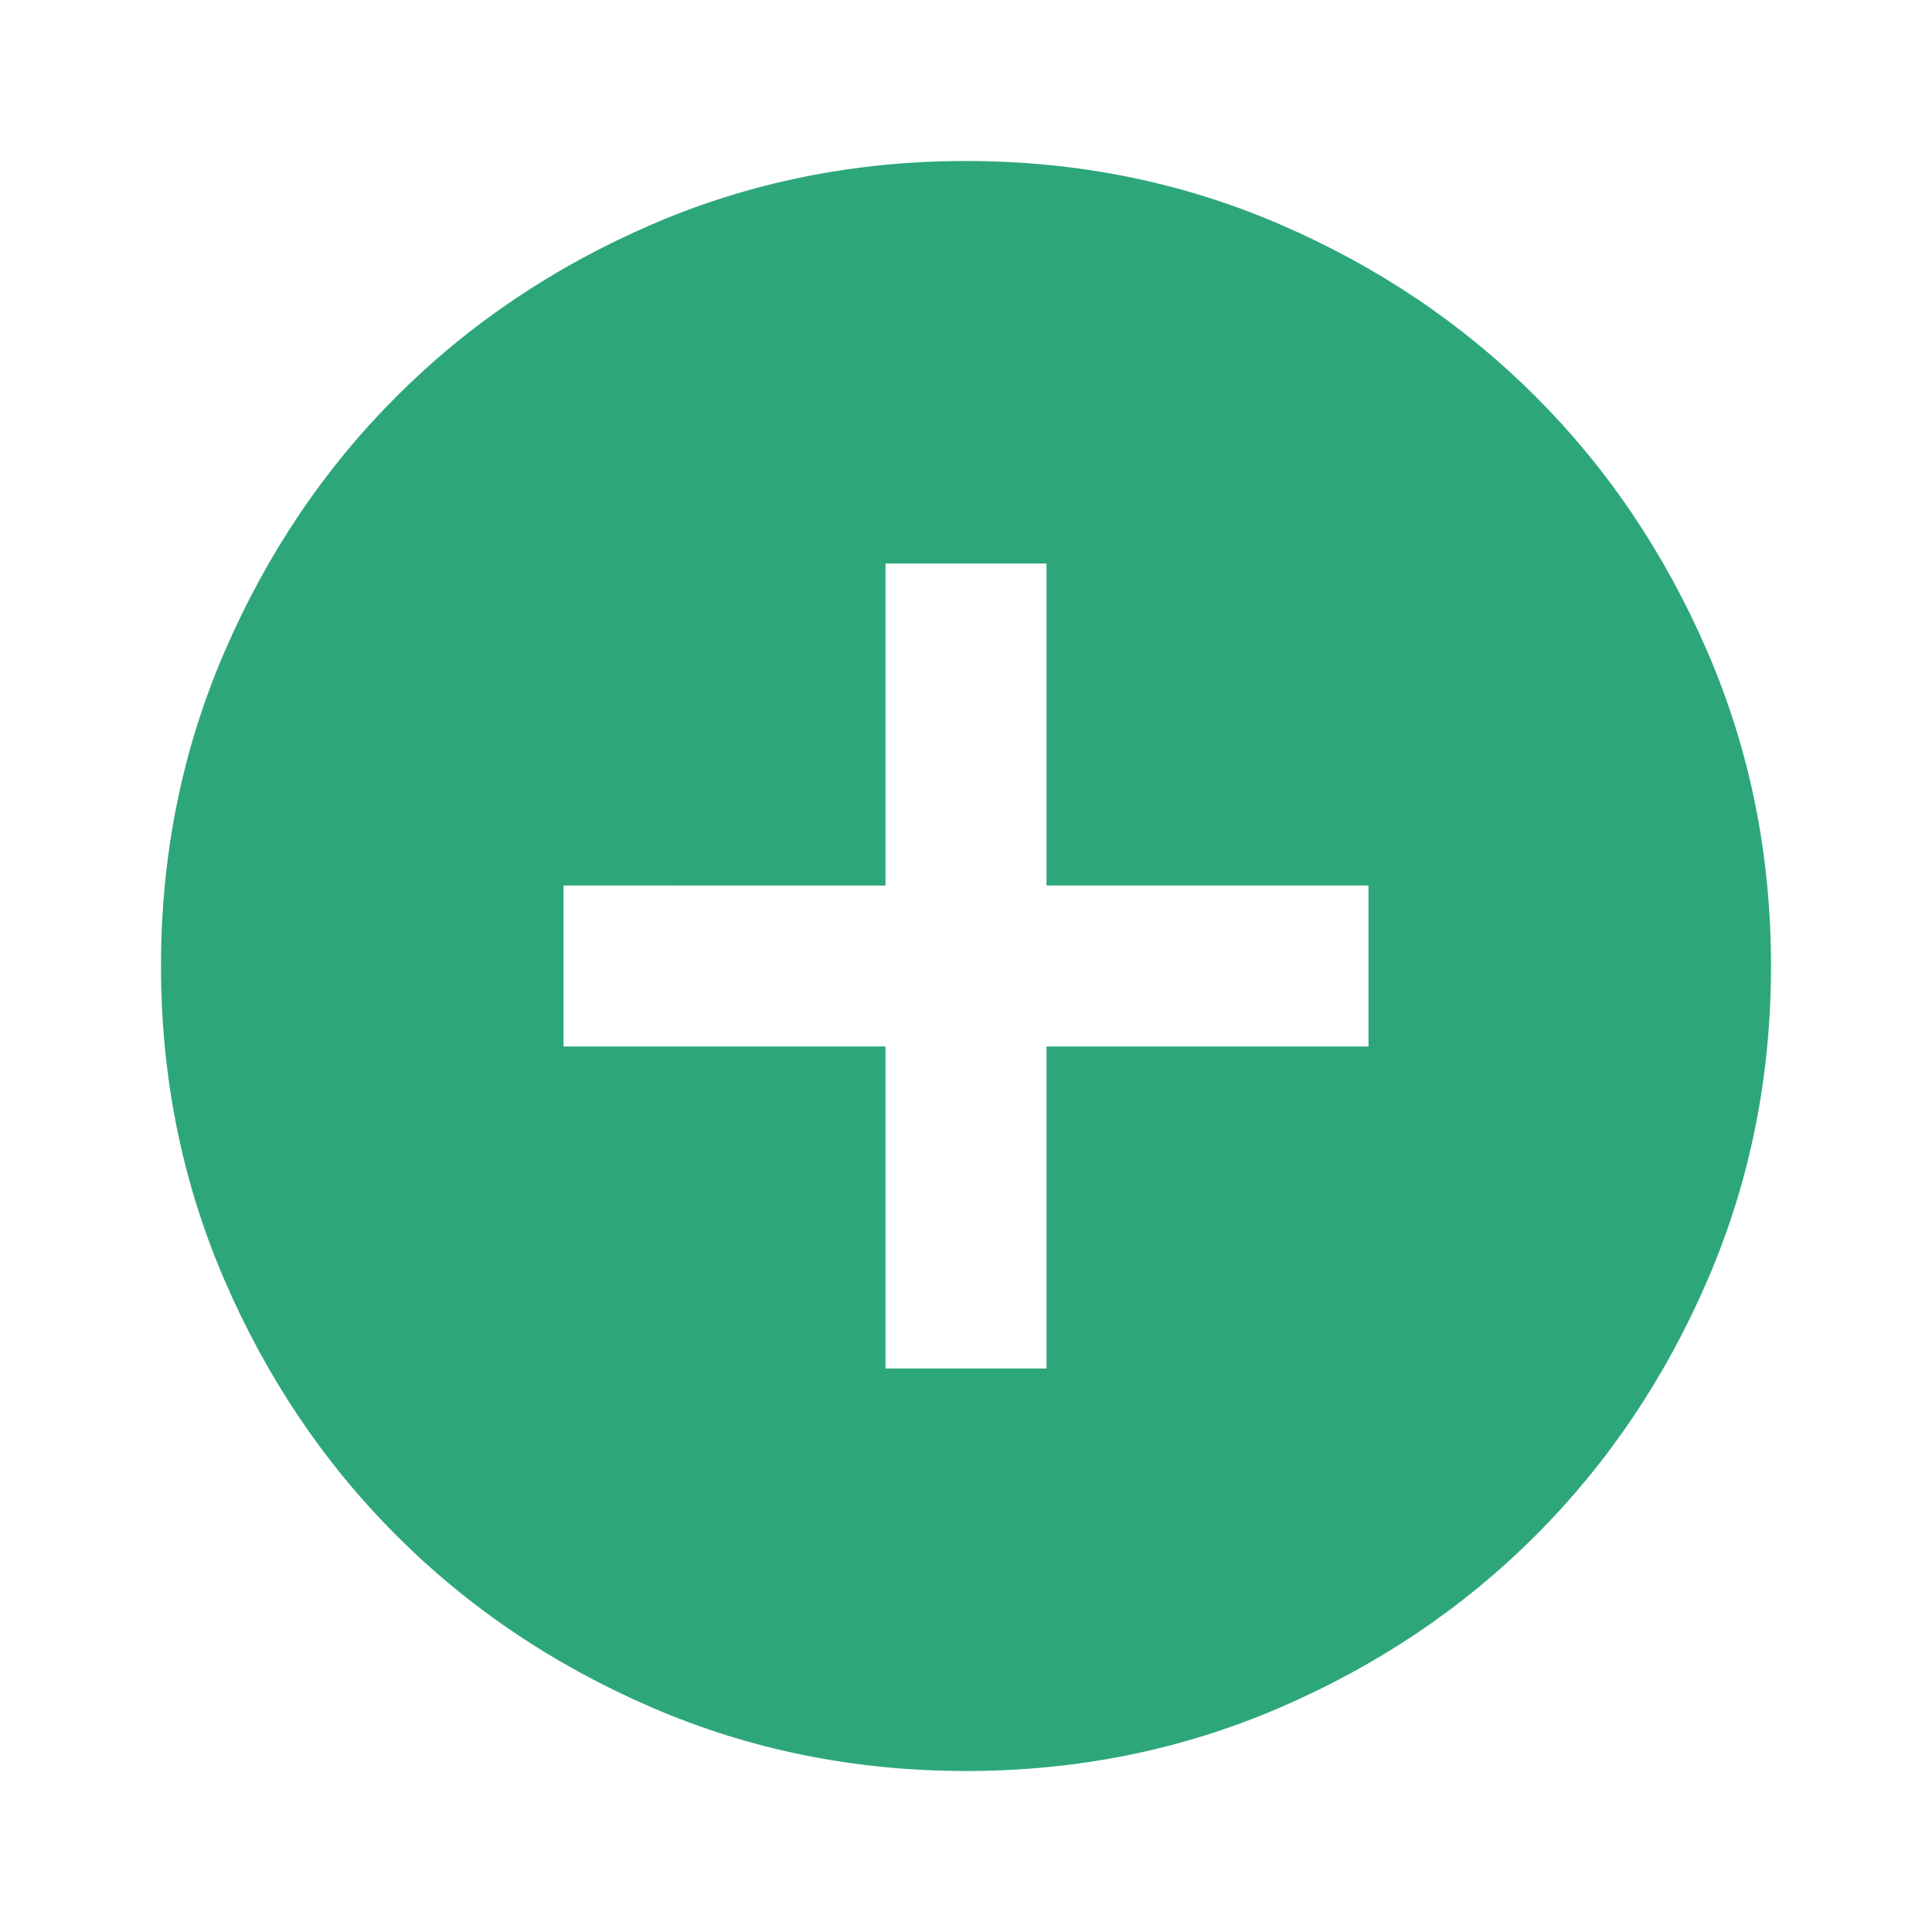 <svg
xmlns="http://www.w3.org/2000/svg"
width="1.8em"
height="1.8em"
preserveAspectRatio="xMidYMid meet"
viewBox="0 0 24 24">
<path
fill="#2da77a"
d="M11 17h2v-4h4v-2h-4V7h-2v4H7v2h4Zm1 5q-2.075 0-3.9-.788q-1.825-.787-3.175-2.137q-1.35-1.35-2.137-3.175Q2 14.075 2 12t.788-3.9q.787-1.825 2.137-3.175q1.35-1.35 3.175-2.138Q9.925 2 12 2t3.9.787q1.825.788 3.175 2.138q1.35 1.35 2.137 3.175Q22 9.925 22 12t-.788 3.9q-.787 1.825-2.137 3.175q-1.35 1.35-3.175 2.137Q14.075 22 12 22Z"/>
</svg>